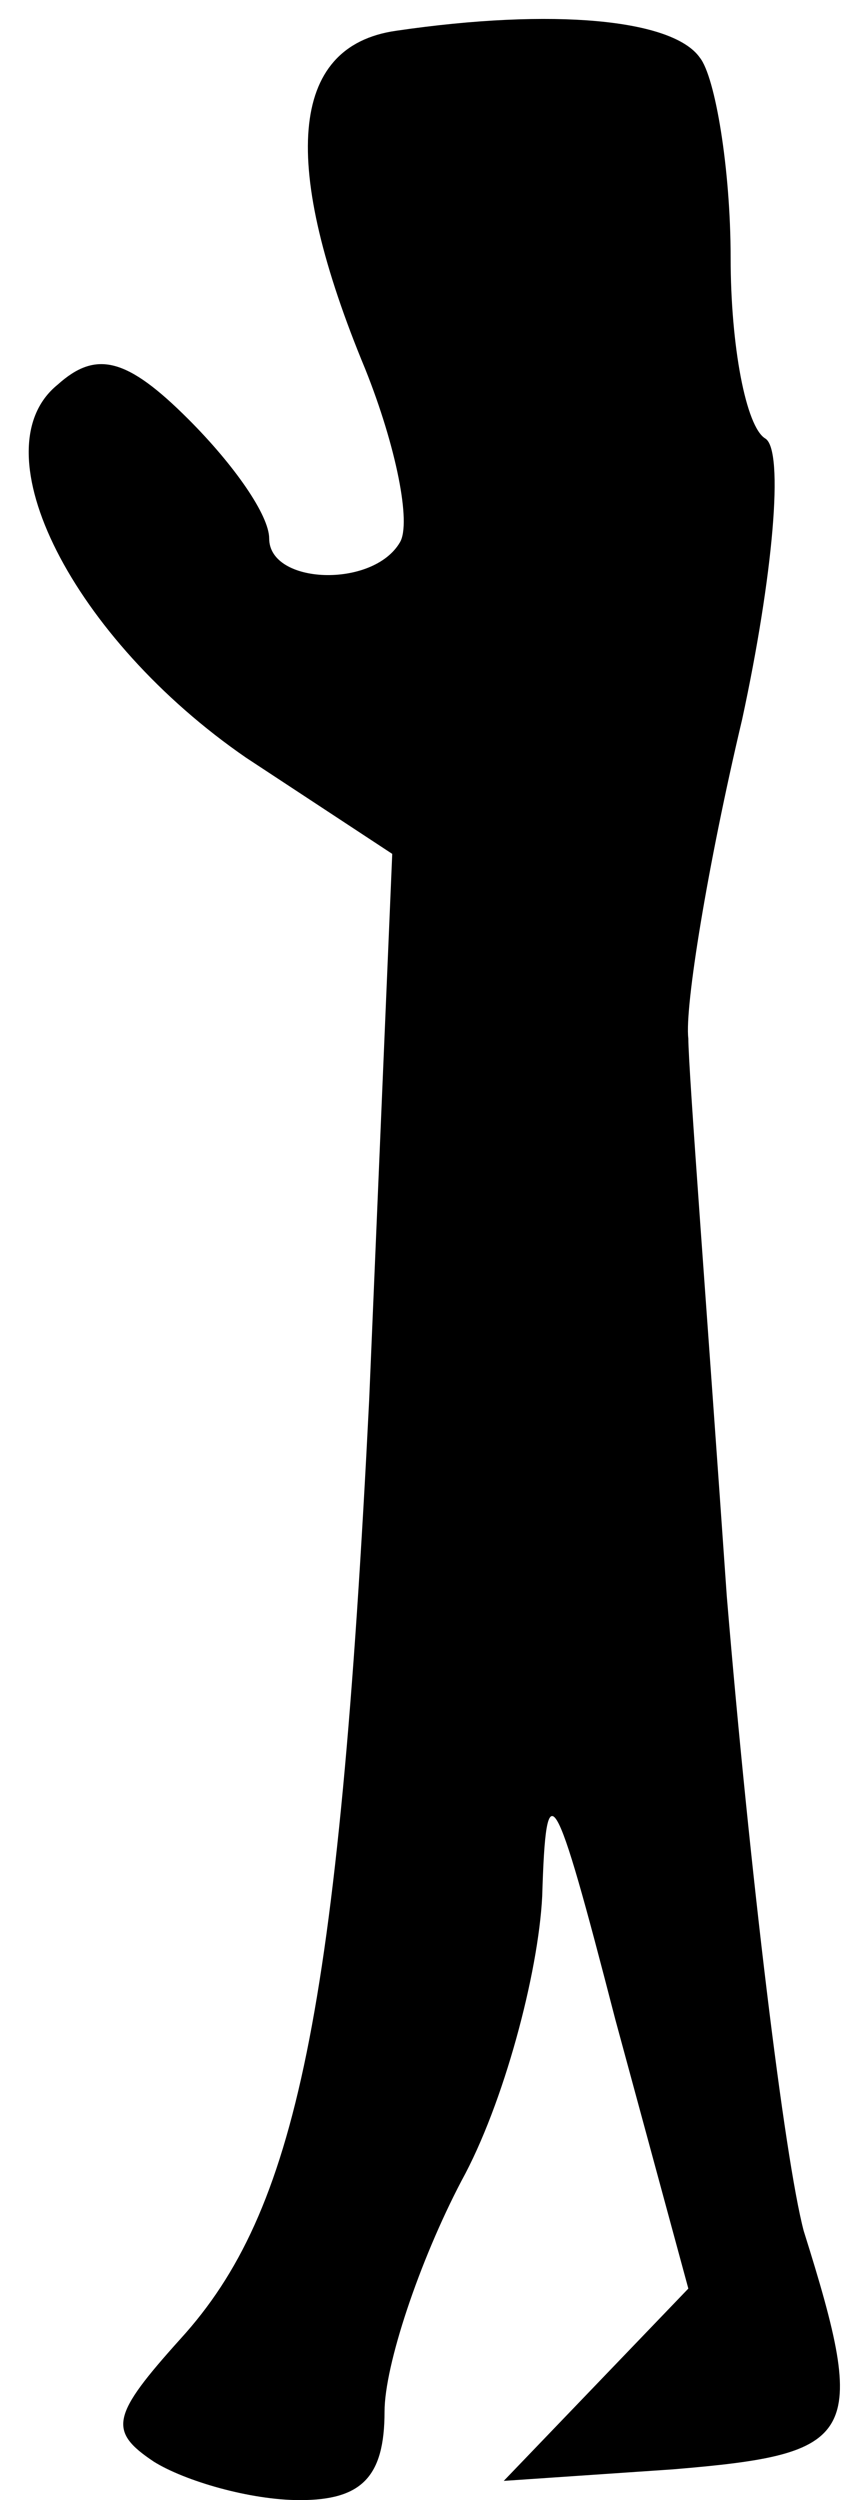 <?xml version="1.0" standalone="no"?>
<!DOCTYPE svg PUBLIC "-//W3C//DTD SVG 20010904//EN"
 "http://www.w3.org/TR/2001/REC-SVG-20010904/DTD/svg10.dtd">
<svg version="1.0" xmlns="http://www.w3.org/2000/svg"
 width="22pt" height="65pt" viewBox="0 0 22 65"
 preserveAspectRatio="xMidYMid meet">
<g transform="translate(0,65) scale(0.1,-0.1)"
fill="#000000" stroke="none">
<path fill="#000000" stroke="none" d="M103 642 c-28 -4 -30 -35 -8 -88 8 -20
12 -40 9 -45 -7 -12 -34 -11 -34 1 0 6 -9 19 -21 31 -16 16 -24 18 -34 9 -21
-17 4 -66 49 -97 l38 -25 -6 -142 c-8 -160 -19 -211 -49 -244 -18 -20 -19 -24
-7 -32 8 -5 25 -10 38 -10 16 0 22 6 22 23 0 12 9 39 20 60 11 20 20 54 21 74
1 33 3 30 19 -32 l19 -70 -24 -25 -24 -25 44 3 c48 4 51 8 34 62 -5 19 -14 93
-20 165 -5 72 -10 137 -10 145 -1 8 5 45 14 83 8 37 11 70 6 73 -5 3 -9 24 -9
47 0 23 -4 47 -8 52 -7 10 -38 13 -79 7z"/>
</g>
</svg>
